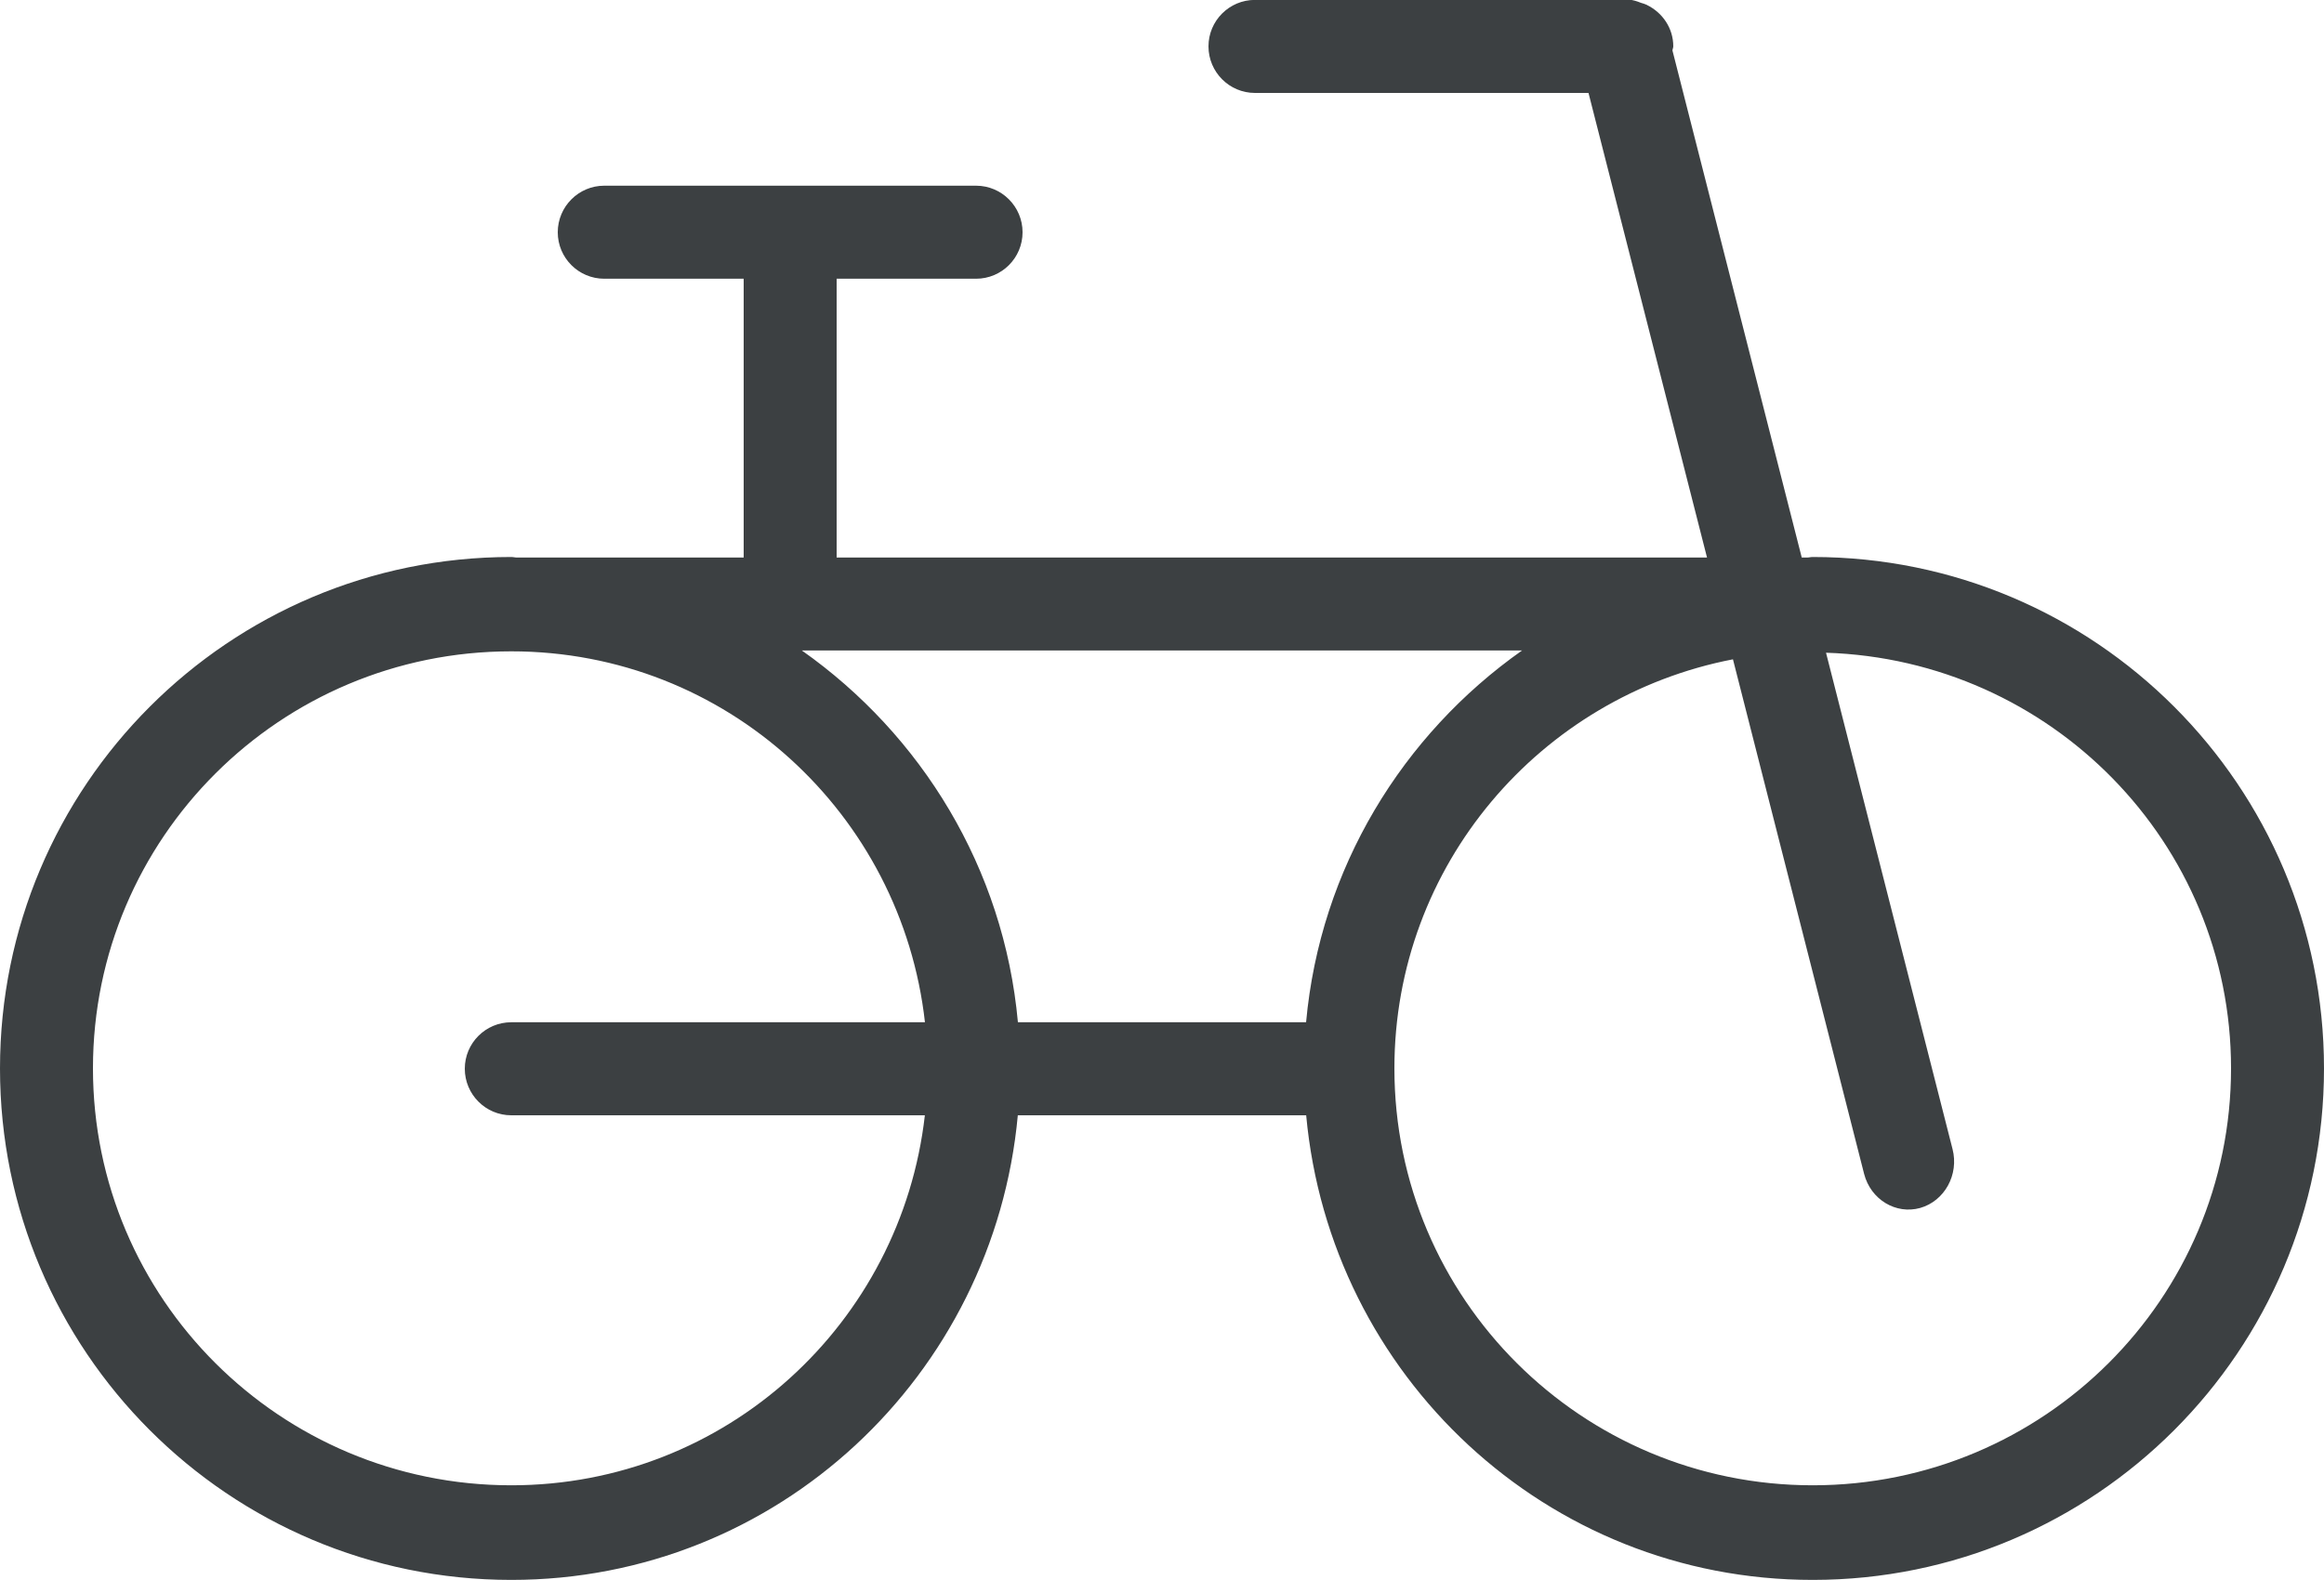 <svg xmlns="http://www.w3.org/2000/svg" xmlns:xlink="http://www.w3.org/1999/xlink" preserveAspectRatio="xMidYMid" width="25" height="17" viewBox="0 0 25 17">
  <defs>
    <style>
      .cls-1 {
        fill: #3c4042;
        fill-rule: evenodd;
      }
    </style>
  </defs>
  <path d="M19.500,16.999 C16.635,16.999 14.308,14.799 14.051,12.000 L10.949,12.000 C10.691,14.799 8.365,16.999 5.500,16.999 C2.462,16.999 -0.000,14.535 -0.000,11.496 C-0.000,8.456 2.462,5.993 5.500,5.993 C5.521,5.993 5.541,5.999 5.562,5.999 L8.000,5.999 L8.000,2.999 L6.500,2.999 C6.224,2.999 6.000,2.775 6.000,2.499 C6.000,2.223 6.224,1.998 6.500,1.998 L10.500,1.998 C10.776,1.998 11.000,2.223 11.000,2.499 C11.000,2.775 10.776,2.999 10.500,2.999 L9.000,2.999 L9.000,5.999 L18.363,5.999 L17.088,1.000 L13.500,1.000 C13.224,1.000 13.000,0.775 13.000,0.499 C13.000,0.223 13.224,-0.001 13.500,-0.001 L17.385,-0.001 C17.478,-0.018 17.568,-0.005 17.651,0.030 C17.674,0.037 17.696,0.043 17.717,0.053 C17.717,0.054 17.717,0.054 17.717,0.054 C17.883,0.135 18.000,0.302 18.000,0.499 C18.000,0.514 17.992,0.528 17.991,0.543 L19.382,5.999 L19.437,5.999 C19.459,5.999 19.478,5.993 19.500,5.993 C22.537,5.993 25.000,8.456 25.000,11.496 C25.000,14.535 22.537,16.999 19.500,16.999 ZM5.500,7.008 C3.014,7.008 1.000,9.017 1.000,11.495 C1.000,13.973 3.014,15.981 5.500,15.981 C7.812,15.981 9.695,14.236 9.949,12.000 L5.500,12.000 C5.224,12.000 5.000,11.775 5.000,11.499 C5.000,11.223 5.224,10.999 5.500,10.999 L9.950,10.999 C9.699,8.758 7.815,7.008 5.500,7.008 ZM8.626,6.999 C9.911,7.905 10.799,9.340 10.950,10.999 L14.050,10.999 C14.201,9.340 15.088,7.905 16.373,6.999 L8.626,6.999 ZM19.643,7.023 L21.004,12.363 C21.075,12.638 20.919,12.922 20.656,12.997 C20.394,13.070 20.124,12.906 20.053,12.631 L18.642,7.094 C16.568,7.494 15.000,9.310 15.000,11.495 C15.000,13.973 17.014,15.981 19.500,15.981 C21.985,15.981 24.000,13.973 24.000,11.495 C24.000,9.066 22.060,7.100 19.643,7.023 Z" class="cls-1"/>
</svg>
